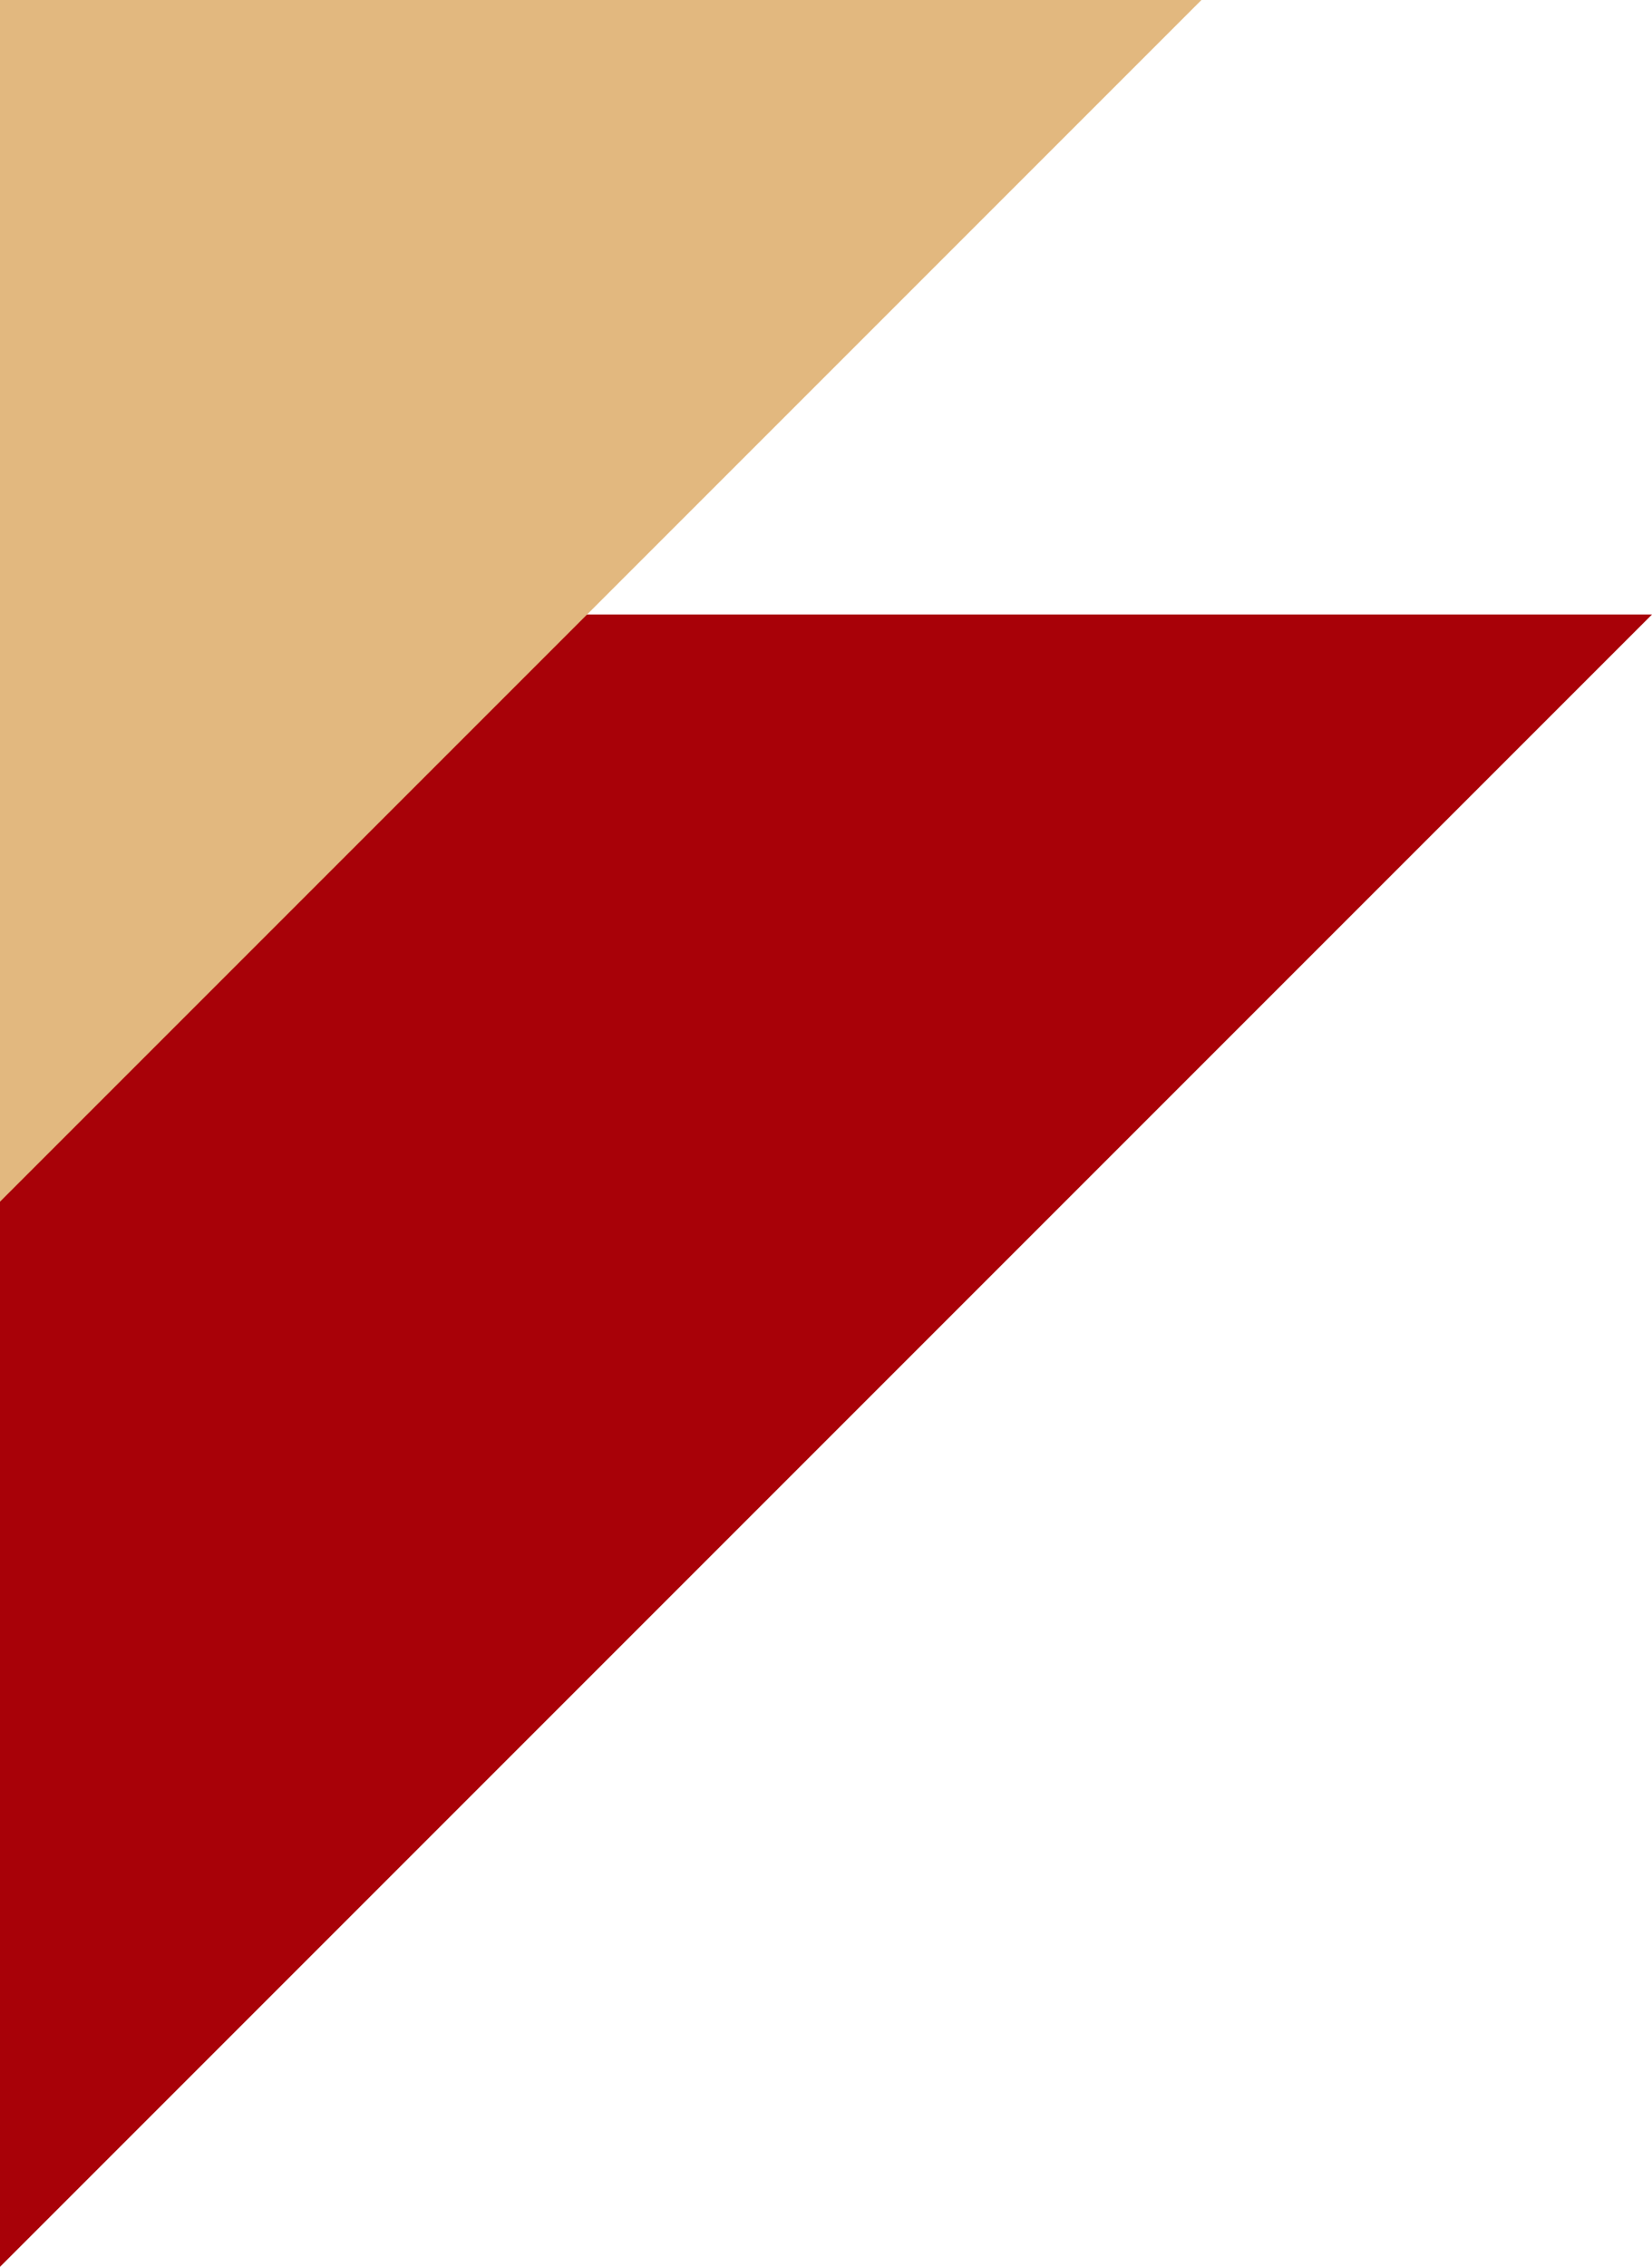 <svg width="121" height="166" viewBox="0 0 121 166" fill="none" xmlns="http://www.w3.org/2000/svg">
<path d="M121 45L-2.85314e-05 166L3.20301e-06 45L121 45Z" fill="#A80108"/>
<path d="M88 2.31353e-05L3.46241e-05 88L5.77037e-05 5.56412e-08L88 2.31353e-05Z" fill="#E2B87F"/>
</svg>
